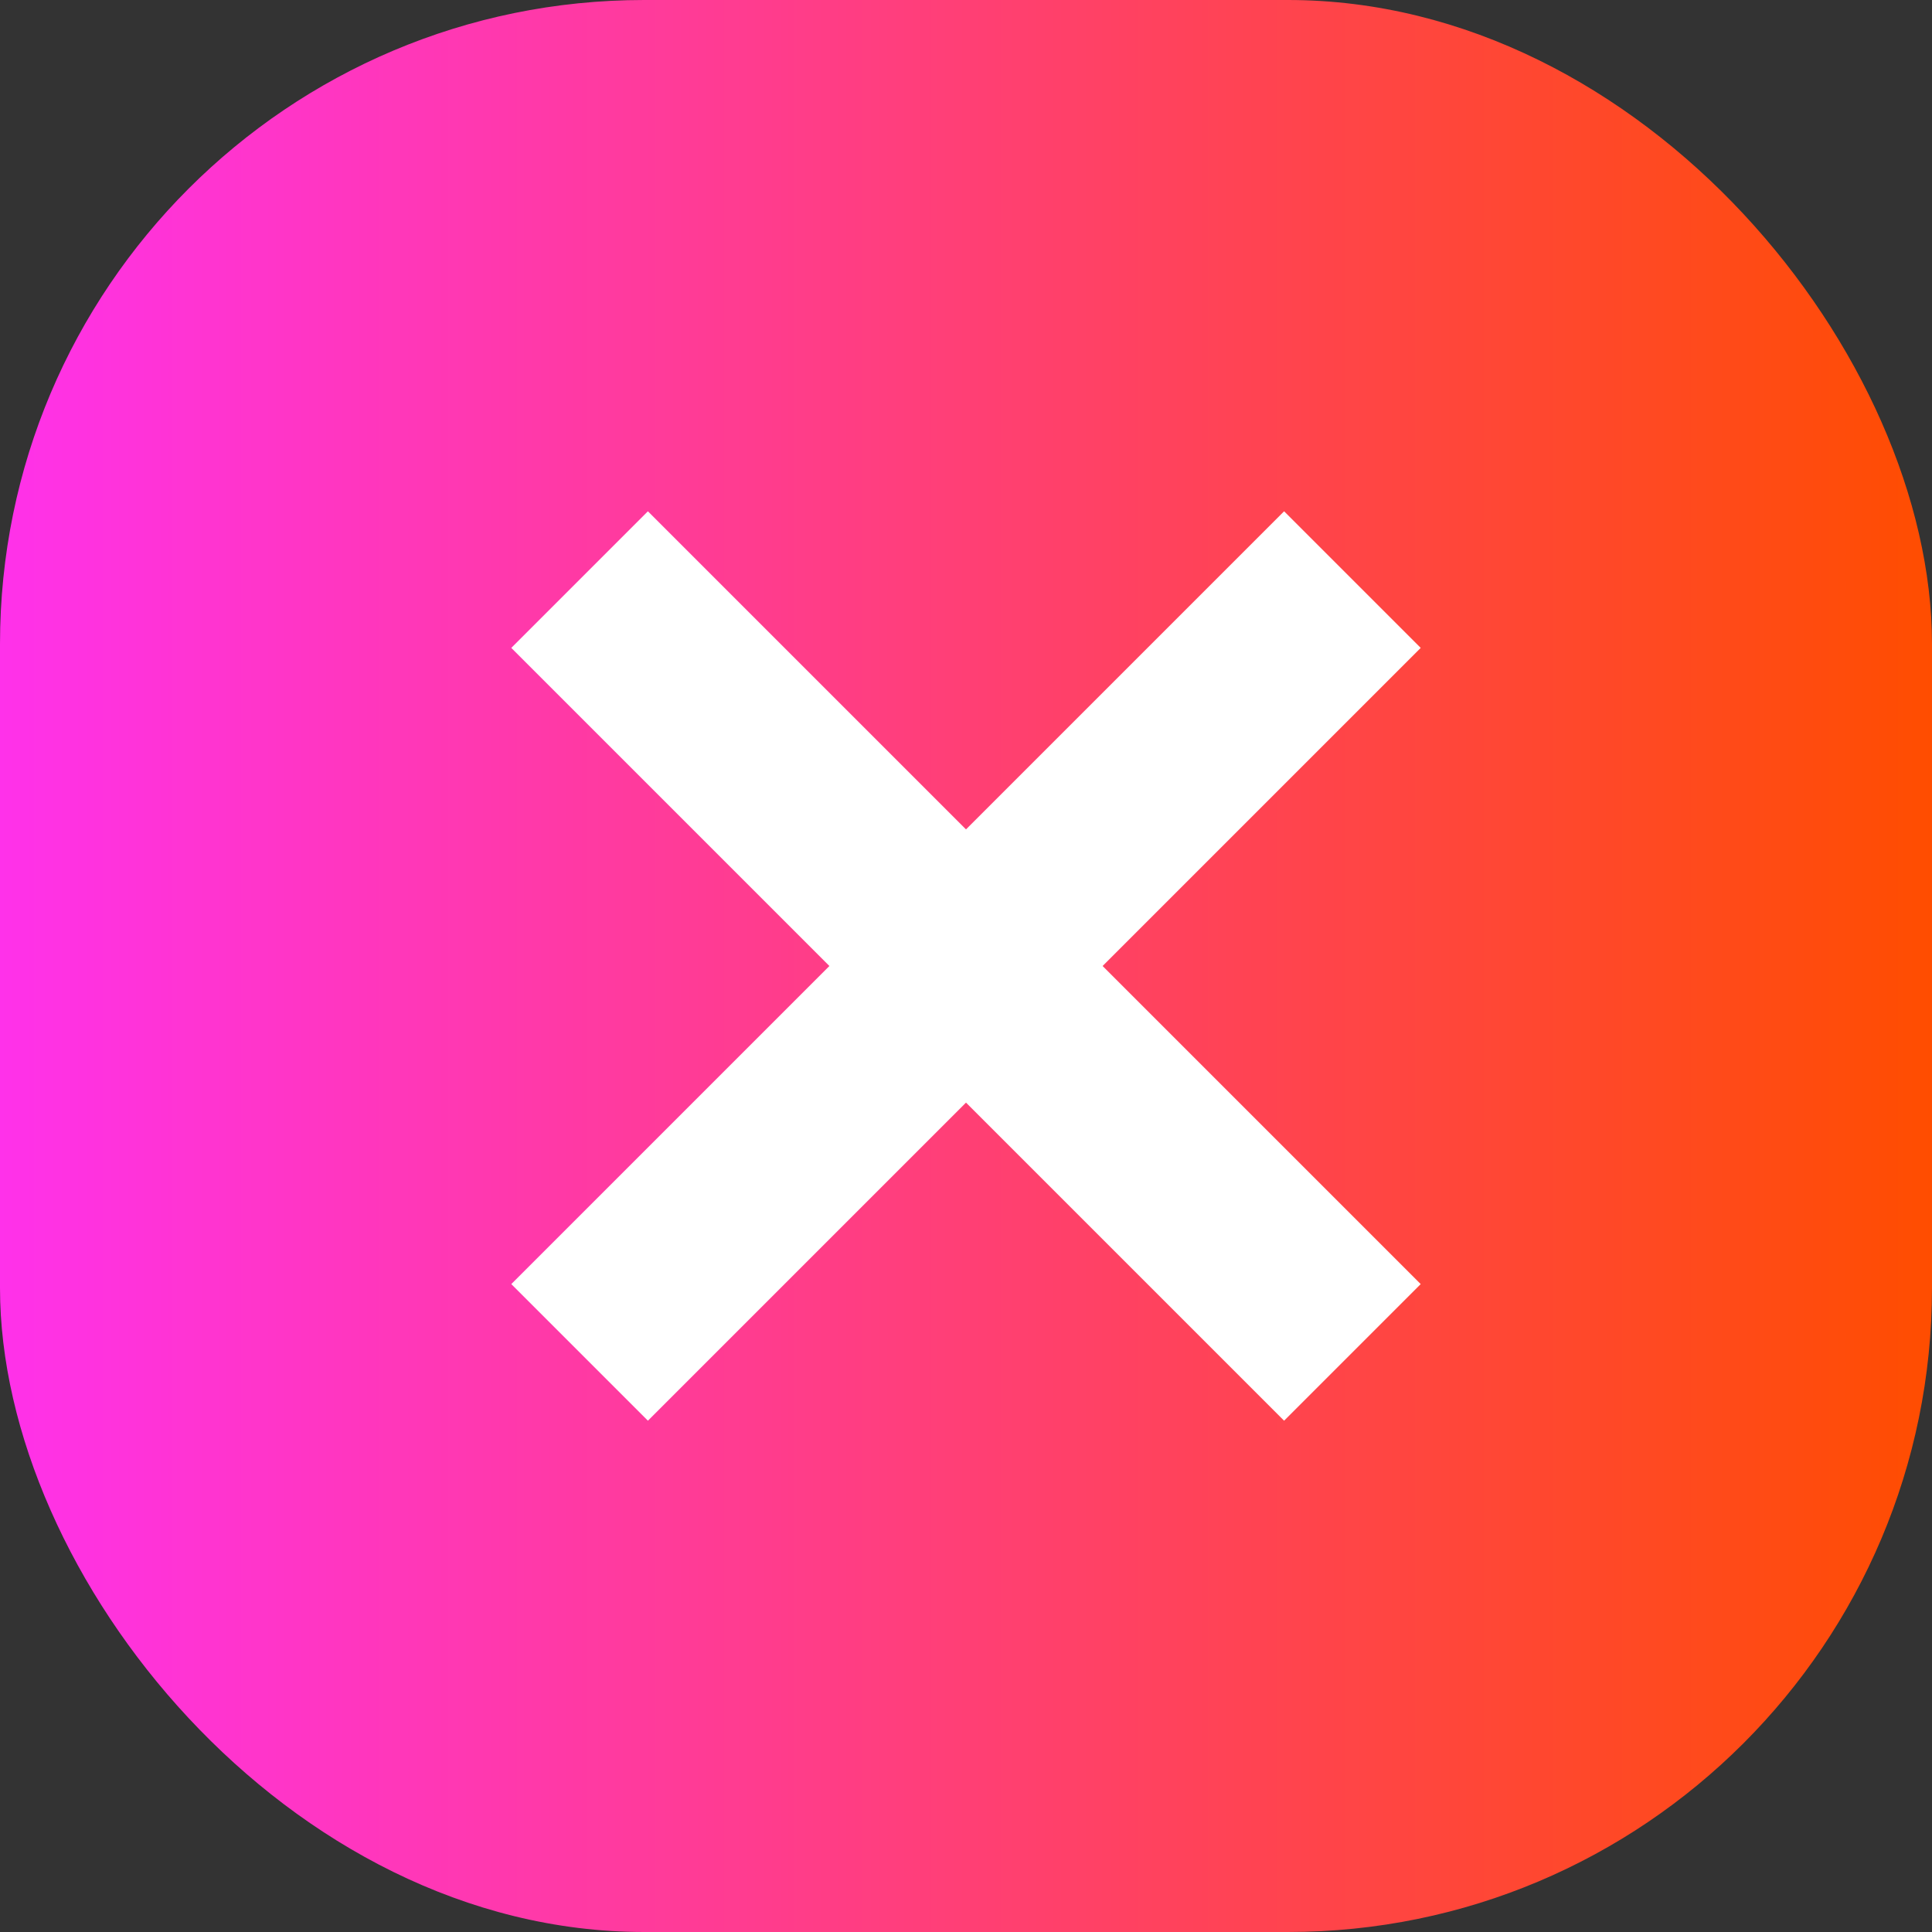 <svg width="30" height="30" viewBox="0 0 30 30" fill="none" xmlns="http://www.w3.org/2000/svg">
<rect x="0" y="0" width="30" height="30" fill="#333333" stroke="none"/>
<rect width="30" height="30" rx="10" fill="url(#paint0_linear_11910_9060)"/>
<path d="M9 9L21 21M21 9L9 21" stroke="white" stroke-width="3"/>
<defs>
<linearGradient id="paint0_linear_11910_9060" x1="0" y1="15" x2="30" y2="15" gradientUnits="userSpaceOnUse">
<stop stop-color="#FF31EA"/>
<stop offset="1" stop-color="#FF4D00"/>
</linearGradient>
</defs>
</svg>
